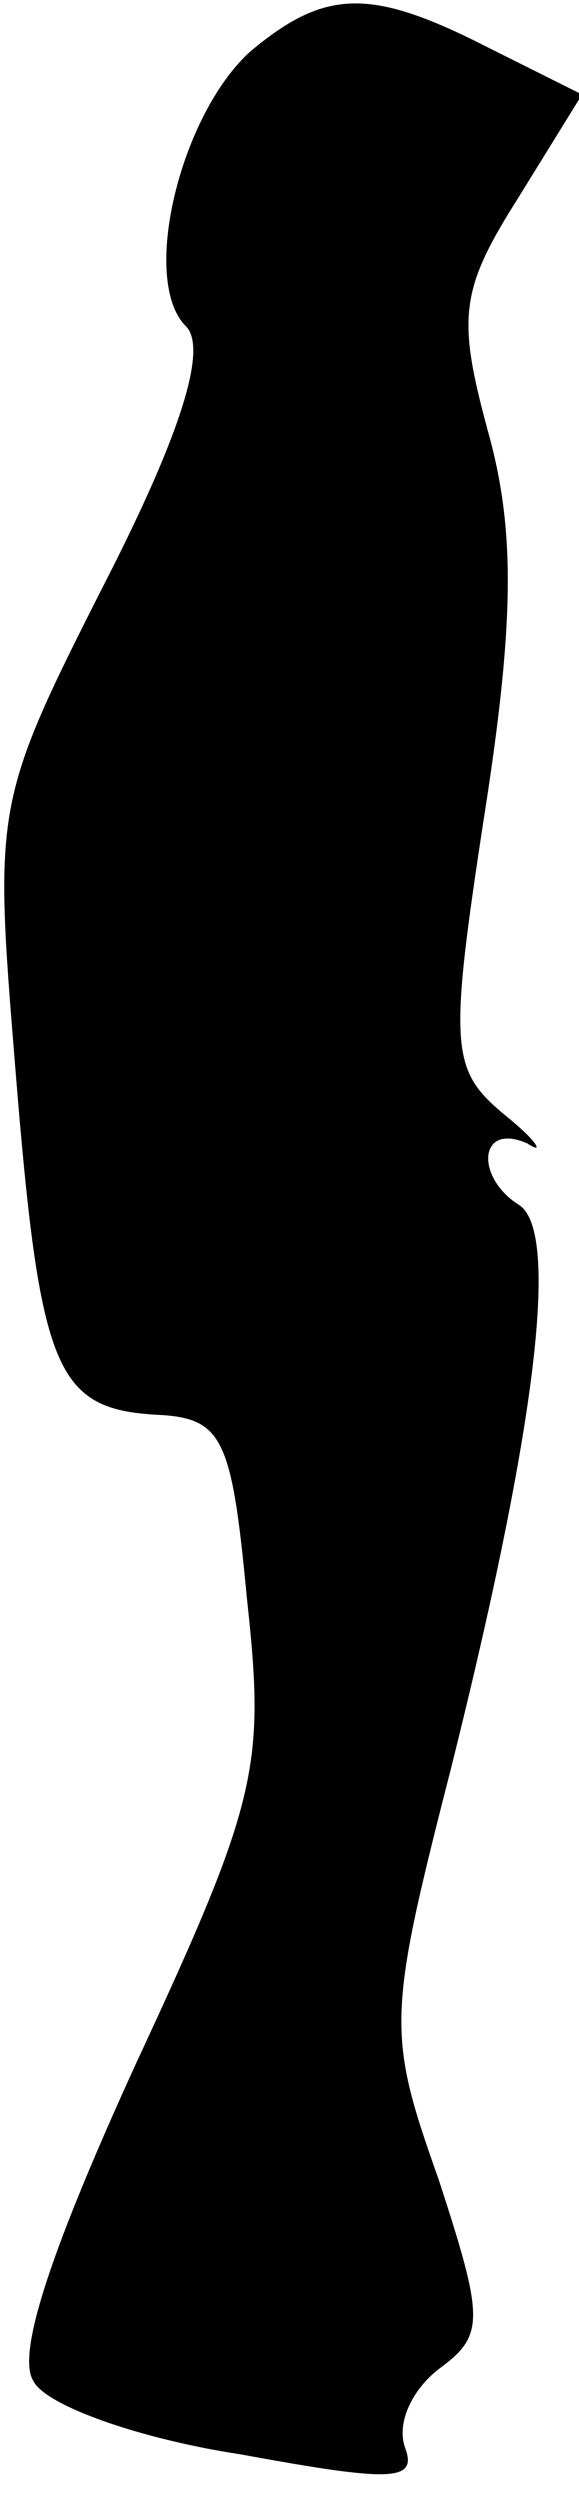 <?xml version="1.0" standalone="no"?>
<!DOCTYPE svg PUBLIC "-//W3C//DTD SVG 20010904//EN"
 "http://www.w3.org/TR/2001/REC-SVG-20010904/DTD/svg10.dtd">
<svg version="1.0" xmlns="http://www.w3.org/2000/svg"
 width="19pt" height="82pt" viewBox="0 0 19 82"
 preserveAspectRatio="xMidYMid meet">
<g transform="translate(0,82) scale(0.1,-0.1)"
fill="#000000" stroke="none">
<path fill="#000000" stroke="none" d="M82 803 c-23 -21 -36 -75 -21 -90 7 -7
-1 -34 -26 -83 -37 -73 -37 -74 -30 -160 8 -99 13 -112 46 -114 22 -1 25 -7
30 -60 6 -55 4 -66 -36 -152 -27 -59 -40 -96 -34 -105 4 -8 35 -19 68 -24 49
-9 58 -9 54 2 -3 8 2 19 11 26 15 11 15 16 0 62 -17 48 -17 53 4 135 28 112
36 177 22 185 -14 9 -13 27 3 20 6 -4 3 1 -7 9 -18 15 -19 21 -7 99 10 64 10
94 1 126 -10 37 -9 46 10 76 l21 34 -30 15 c-39 20 -54 20 -79 -1z"/>
</g>
</svg>
